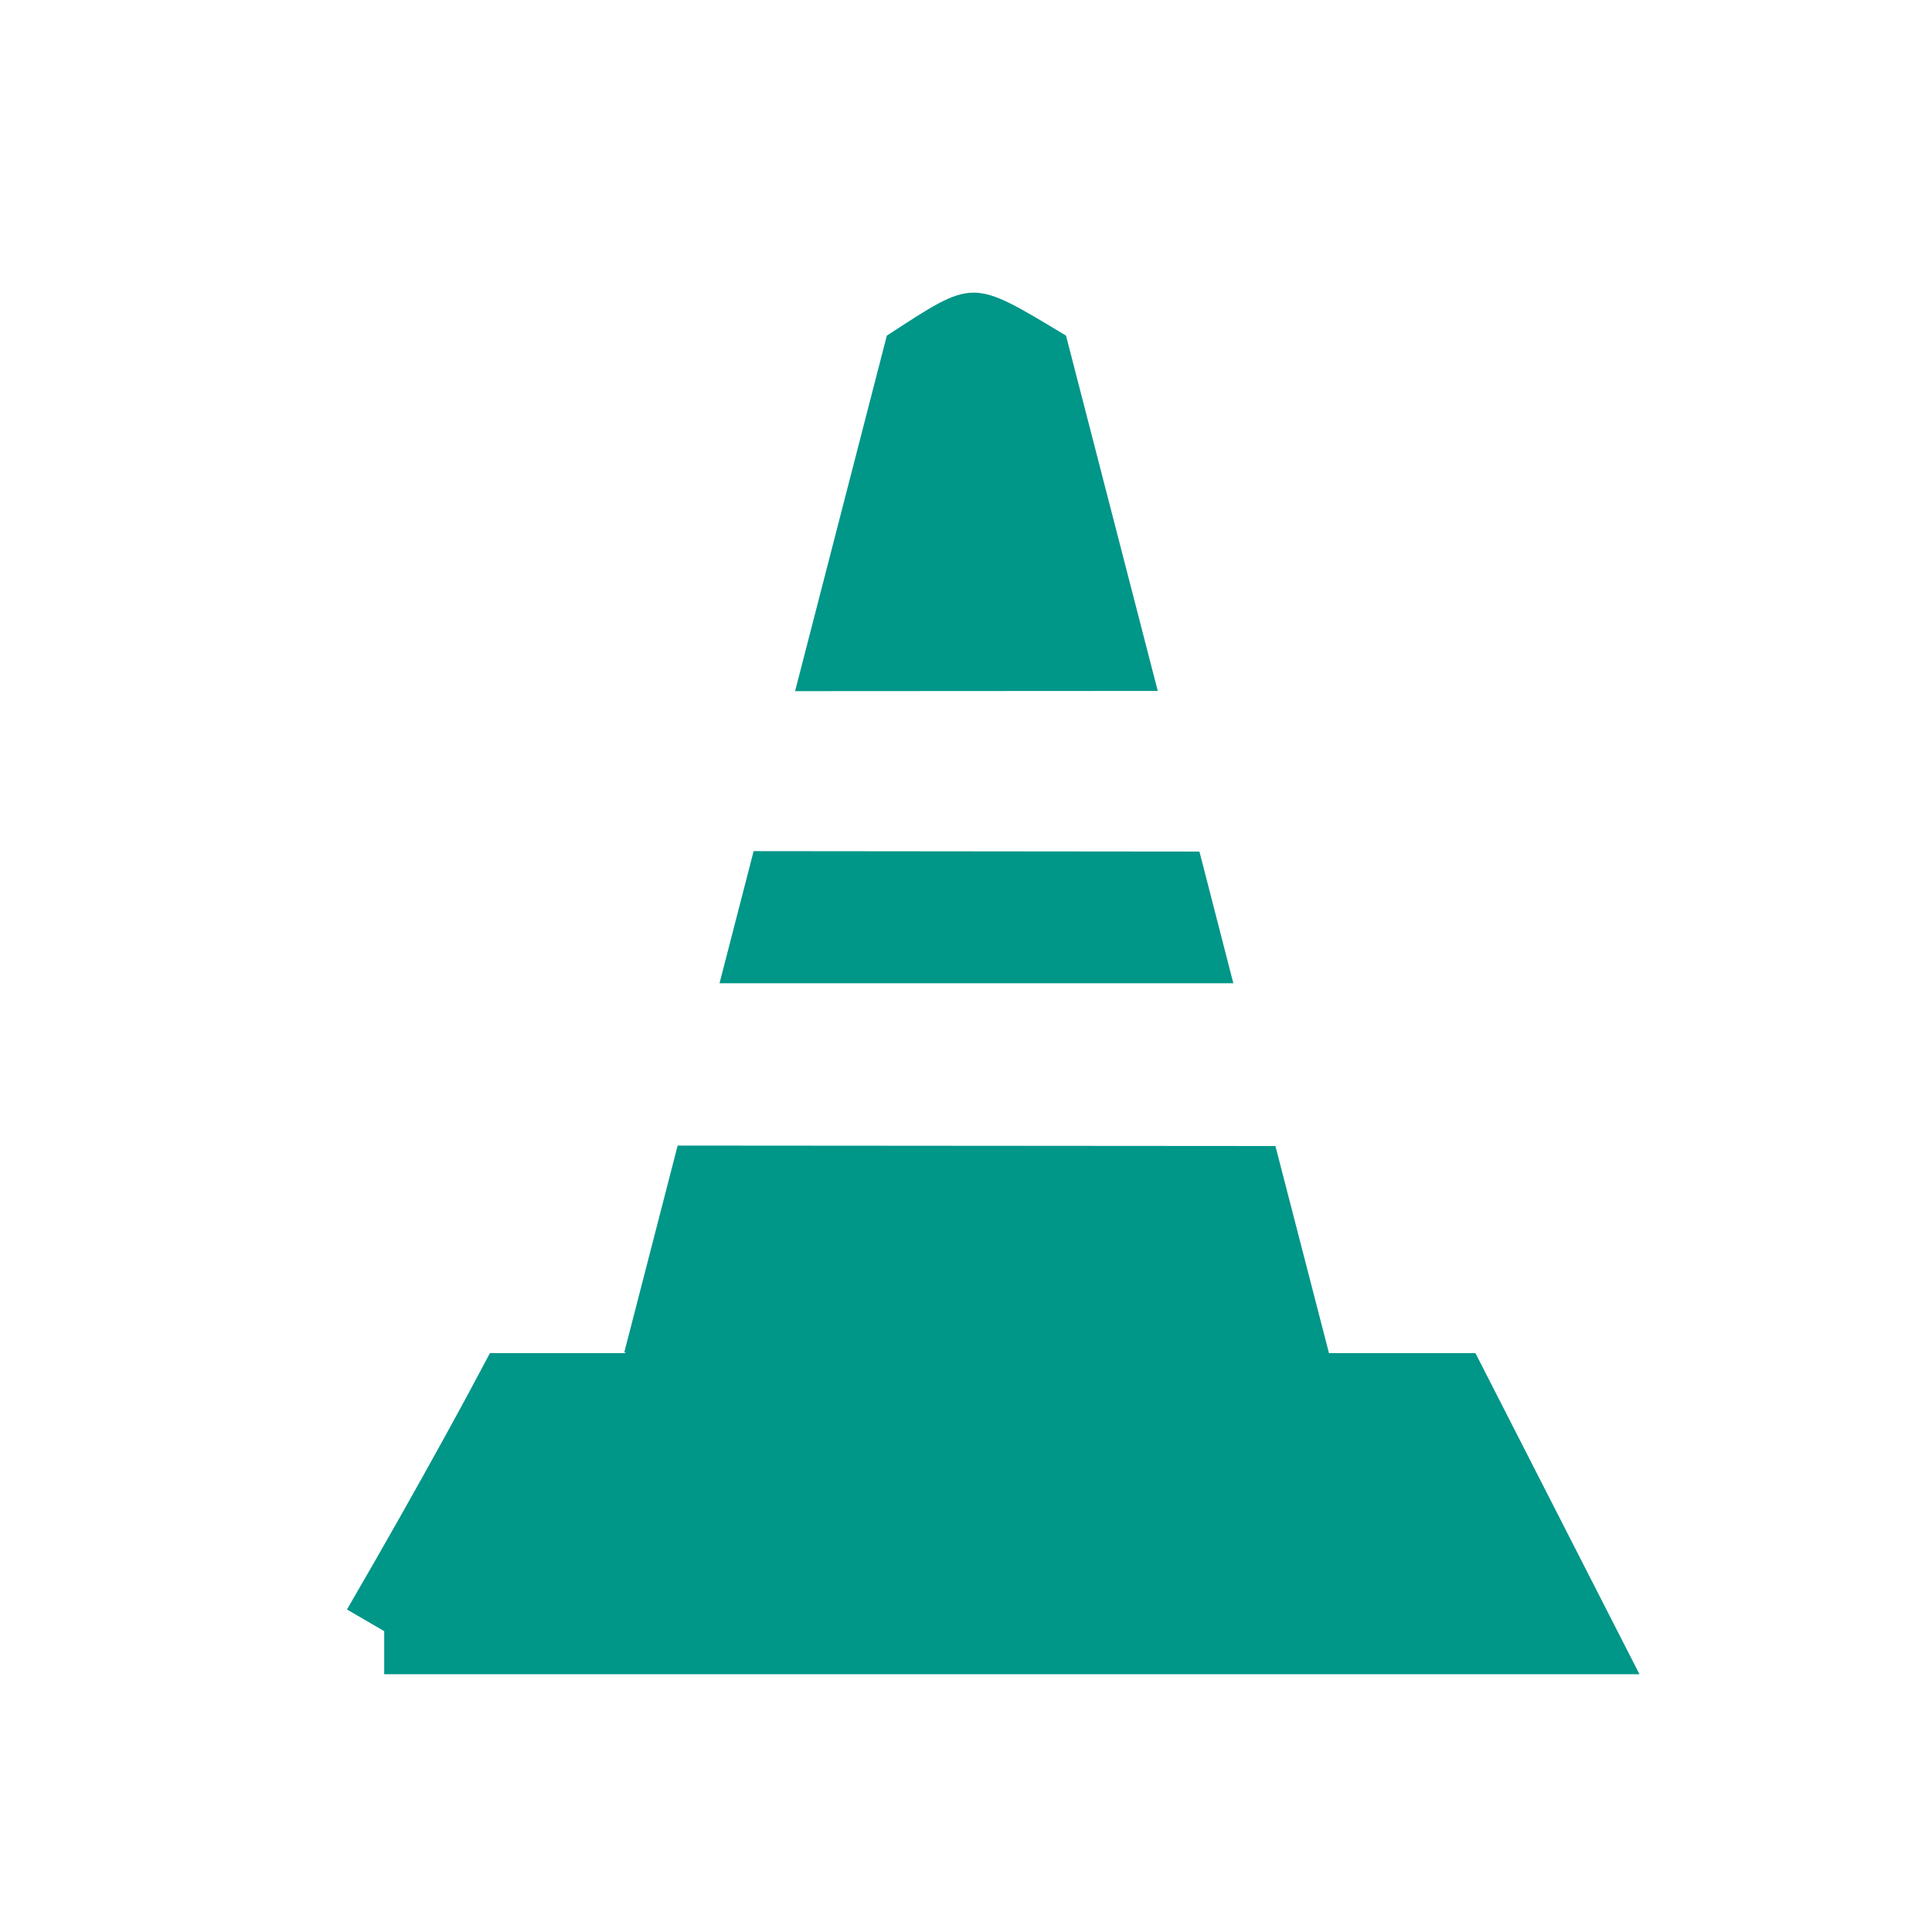 <?xml version="1.0" encoding="UTF-8" standalone="no"?>
<svg
   xmlns:dc="http://purl.org/dc/elements/1.1/"
   xmlns:cc="http://creativecommons.org/ns#"
   xmlns:rdf="http://www.w3.org/1999/02/22-rdf-syntax-ns#"
   xmlns:svg="http://www.w3.org/2000/svg"
   xmlns="http://www.w3.org/2000/svg"
   xmlns:sodipodi="http://sodipodi.sourceforge.net/DTD/sodipodi-0.dtd"
   xmlns:inkscape="http://www.inkscape.org/namespaces/inkscape"
   height="16"
   viewBox="0 0 16 16"
   width="16"
   version="1.1"
   id="svg2"
   inkscape:version="0.91 r13725"
   sodipodi:docname="renamed-vlc.svg">
  <defs
     id="defs15" />
  <sodipodi:namedview
     pagecolor="#b6b1b2"
     bordercolor="#666666"
     borderopacity="1"
     objecttolerance="10"
     gridtolerance="10"
     guidetolerance="10"
     inkscape:pageopacity="0"
     inkscape:pageshadow="2"
     inkscape:window-width="1920"
     inkscape:window-height="1022"
     id="namedview13"
     showgrid="false"
     inkscape:zoom="8.4640473"
     inkscape:cx="-50.917212"
     inkscape:cy="37.523311"
     inkscape:window-x="0"
     inkscape:window-y="0"
     inkscape:window-maximized="1"
     inkscape:current-layer="svg2" />
  <g
     id="g4143"
     transform="matrix(0.037,0,0,0.037,-1.383,-1.327)">
    <path
       inkscape:connector-curvature="0"
       d="m 123.374,400.963 265.205,0 -26.864,-52.587 -208.874,0 c 0,0 -11.797,22.243 -29.465,52.587 z"
       id="path12"
       style="fill:#009688;stroke:#009688;stroke-width:19.295" />
    <path
       inkscape:connector-curvature="0"
       d="m 255.252,101.369 c -4.899,0.024 -9.594,3.265 -19.376,9.615 l -20.536,79.576 81.175,-0.048 -20.536,-79.531 c -10.731,-6.446 -15.83,-9.639 -20.733,-9.615 m -49.184,125.005 -7.635,29.571 115.003,0 -7.587,-29.474 z m 107.365,29.571 9.422,36.432 -9.422,-36.432 m 9.422,36.432 -133.796,-0.097 -11.935,46.241 c 56.955,32.557 95.069,34.559 157.714,0.193 z"
       id="path14"
       style="fill:#009688" />
  </g>
</svg>
